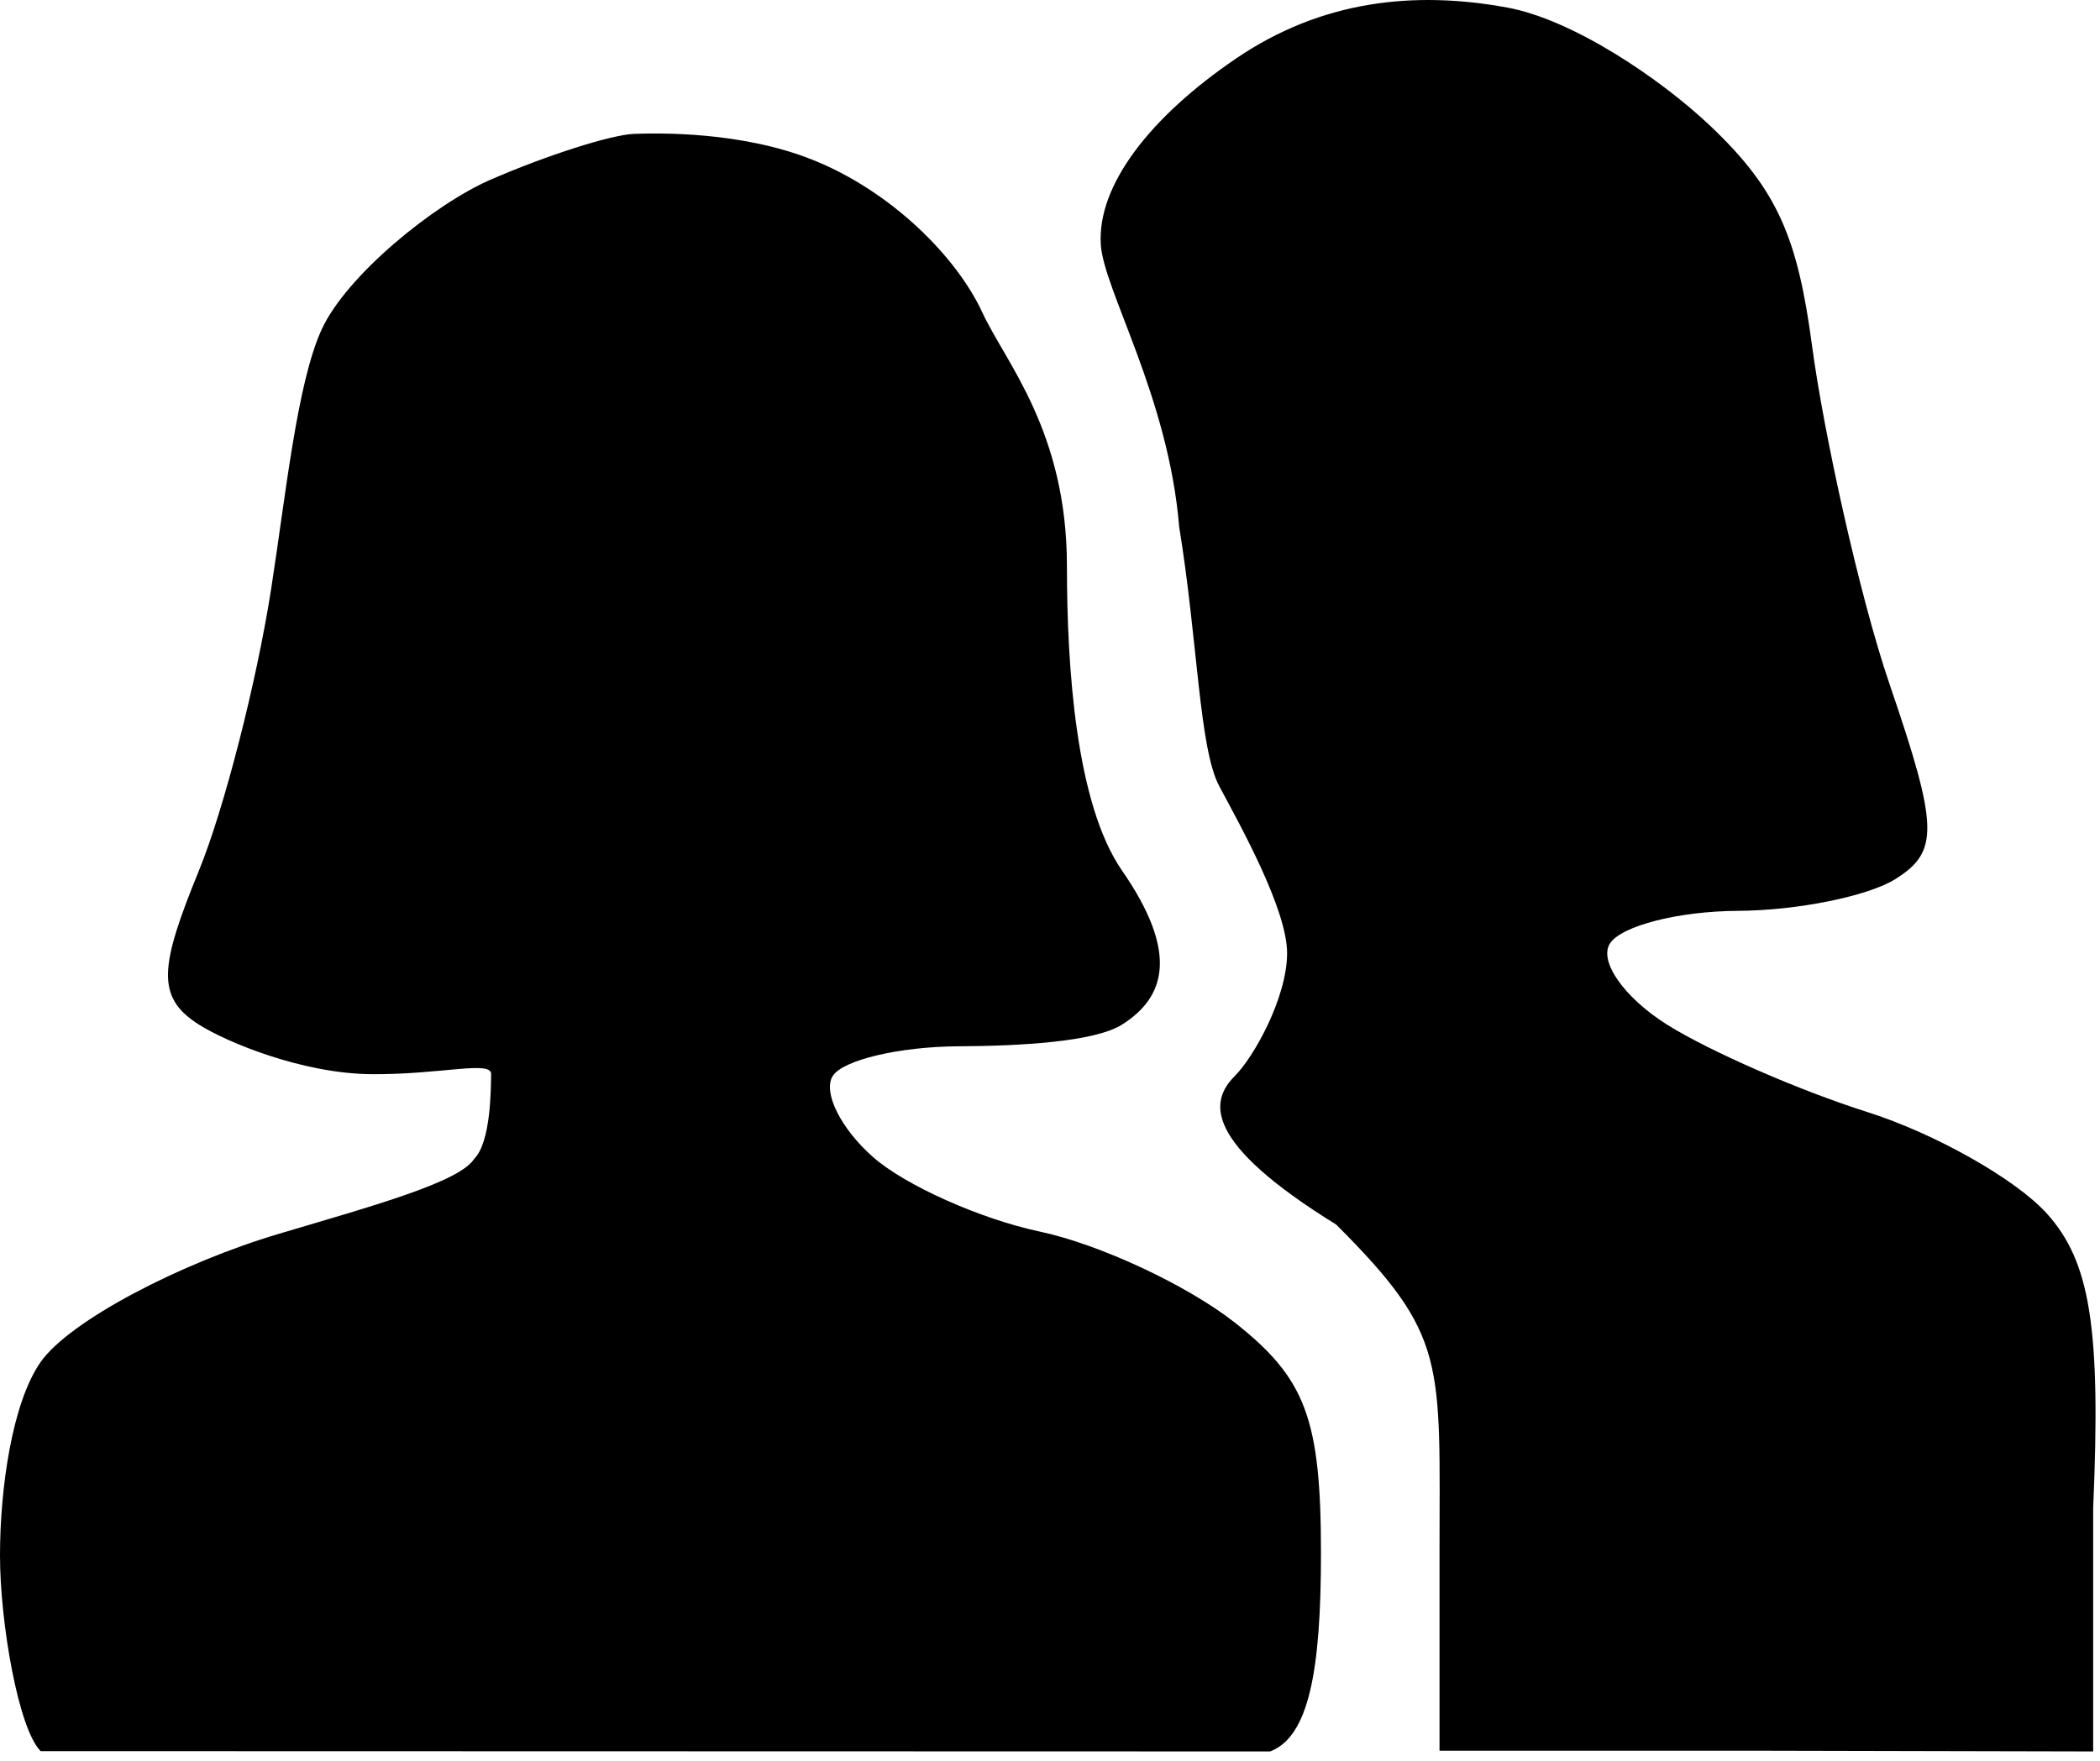 <svg xmlns="http://www.w3.org/2000/svg" width="62" height="52" fill="#000"><path d="M32.5 7.223c-.111-1.763 1.476-3.786 4-5.5s5.256-2.004 8-1.5c1.928.354 4.509 2.086 6 3.5 1.994 1.891 2.577 3.321 3 6.5.338 2.53 1.388 7.354 2.292 9.997 1.437 4.202 1.459 4.924.176 5.735-.807.511-2.904.935-4.659.944s-3.457.445-3.782.971.436 1.601 1.691 2.389 3.915 1.949 5.911 2.581 4.38 1.979 5.298 2.994c1.292 1.427 1.602 3.398 1.371 8.712v7.177l-9.548-.021H42.5V45.88c0-5.698.245-6.421-3.05-9.716-3.95-2.441-3.73-3.651-2.997-4.384.577-.578 1.547-2.331 1.547-3.632s-1.4-3.804-2-4.925-.633-4.282-1.186-7.663c-.314-3.837-2.229-6.995-2.314-8.337zm-23 2.5c.734-1.591 3.312-3.688 4.976-4.413s3.577-1.335 4.254-1.357 3.134-.085 5.27.77c2.335.935 4.252 2.88 5 4.5.684 1.483 2.5 3.5 2.5 7.5 0 3 .267 7.022 1.626 8.986 1.688 2.439 1.278 3.742 0 4.55-.817.517-3.062.631-4.817.64s-3.432.405-3.726.881.241 1.552 1.191 2.389 3.167 1.829 4.929 2.203 4.349 1.582 5.75 2.684C38.553 40.708 39 41.905 39 45.88c0 3.473-.36 5.406-1.5 5.843l-36.3-.009c-.66-.66-1.2-3.81-1.2-5.777s.355-4.507 1.2-5.714c.859-1.225 4.152-2.93 7.03-3.785 2.836-.842 5.334-1.53 5.77-2.215.5-.5.491-2.087.5-2.5s-1.437.008-3.5 0-4.309-.947-5.126-1.464c-1.278-.808-1.158-1.716 0-4.55.74-1.812 1.698-5.545 2.128-8.295s.765-6.1 1.498-7.691z"/></svg>